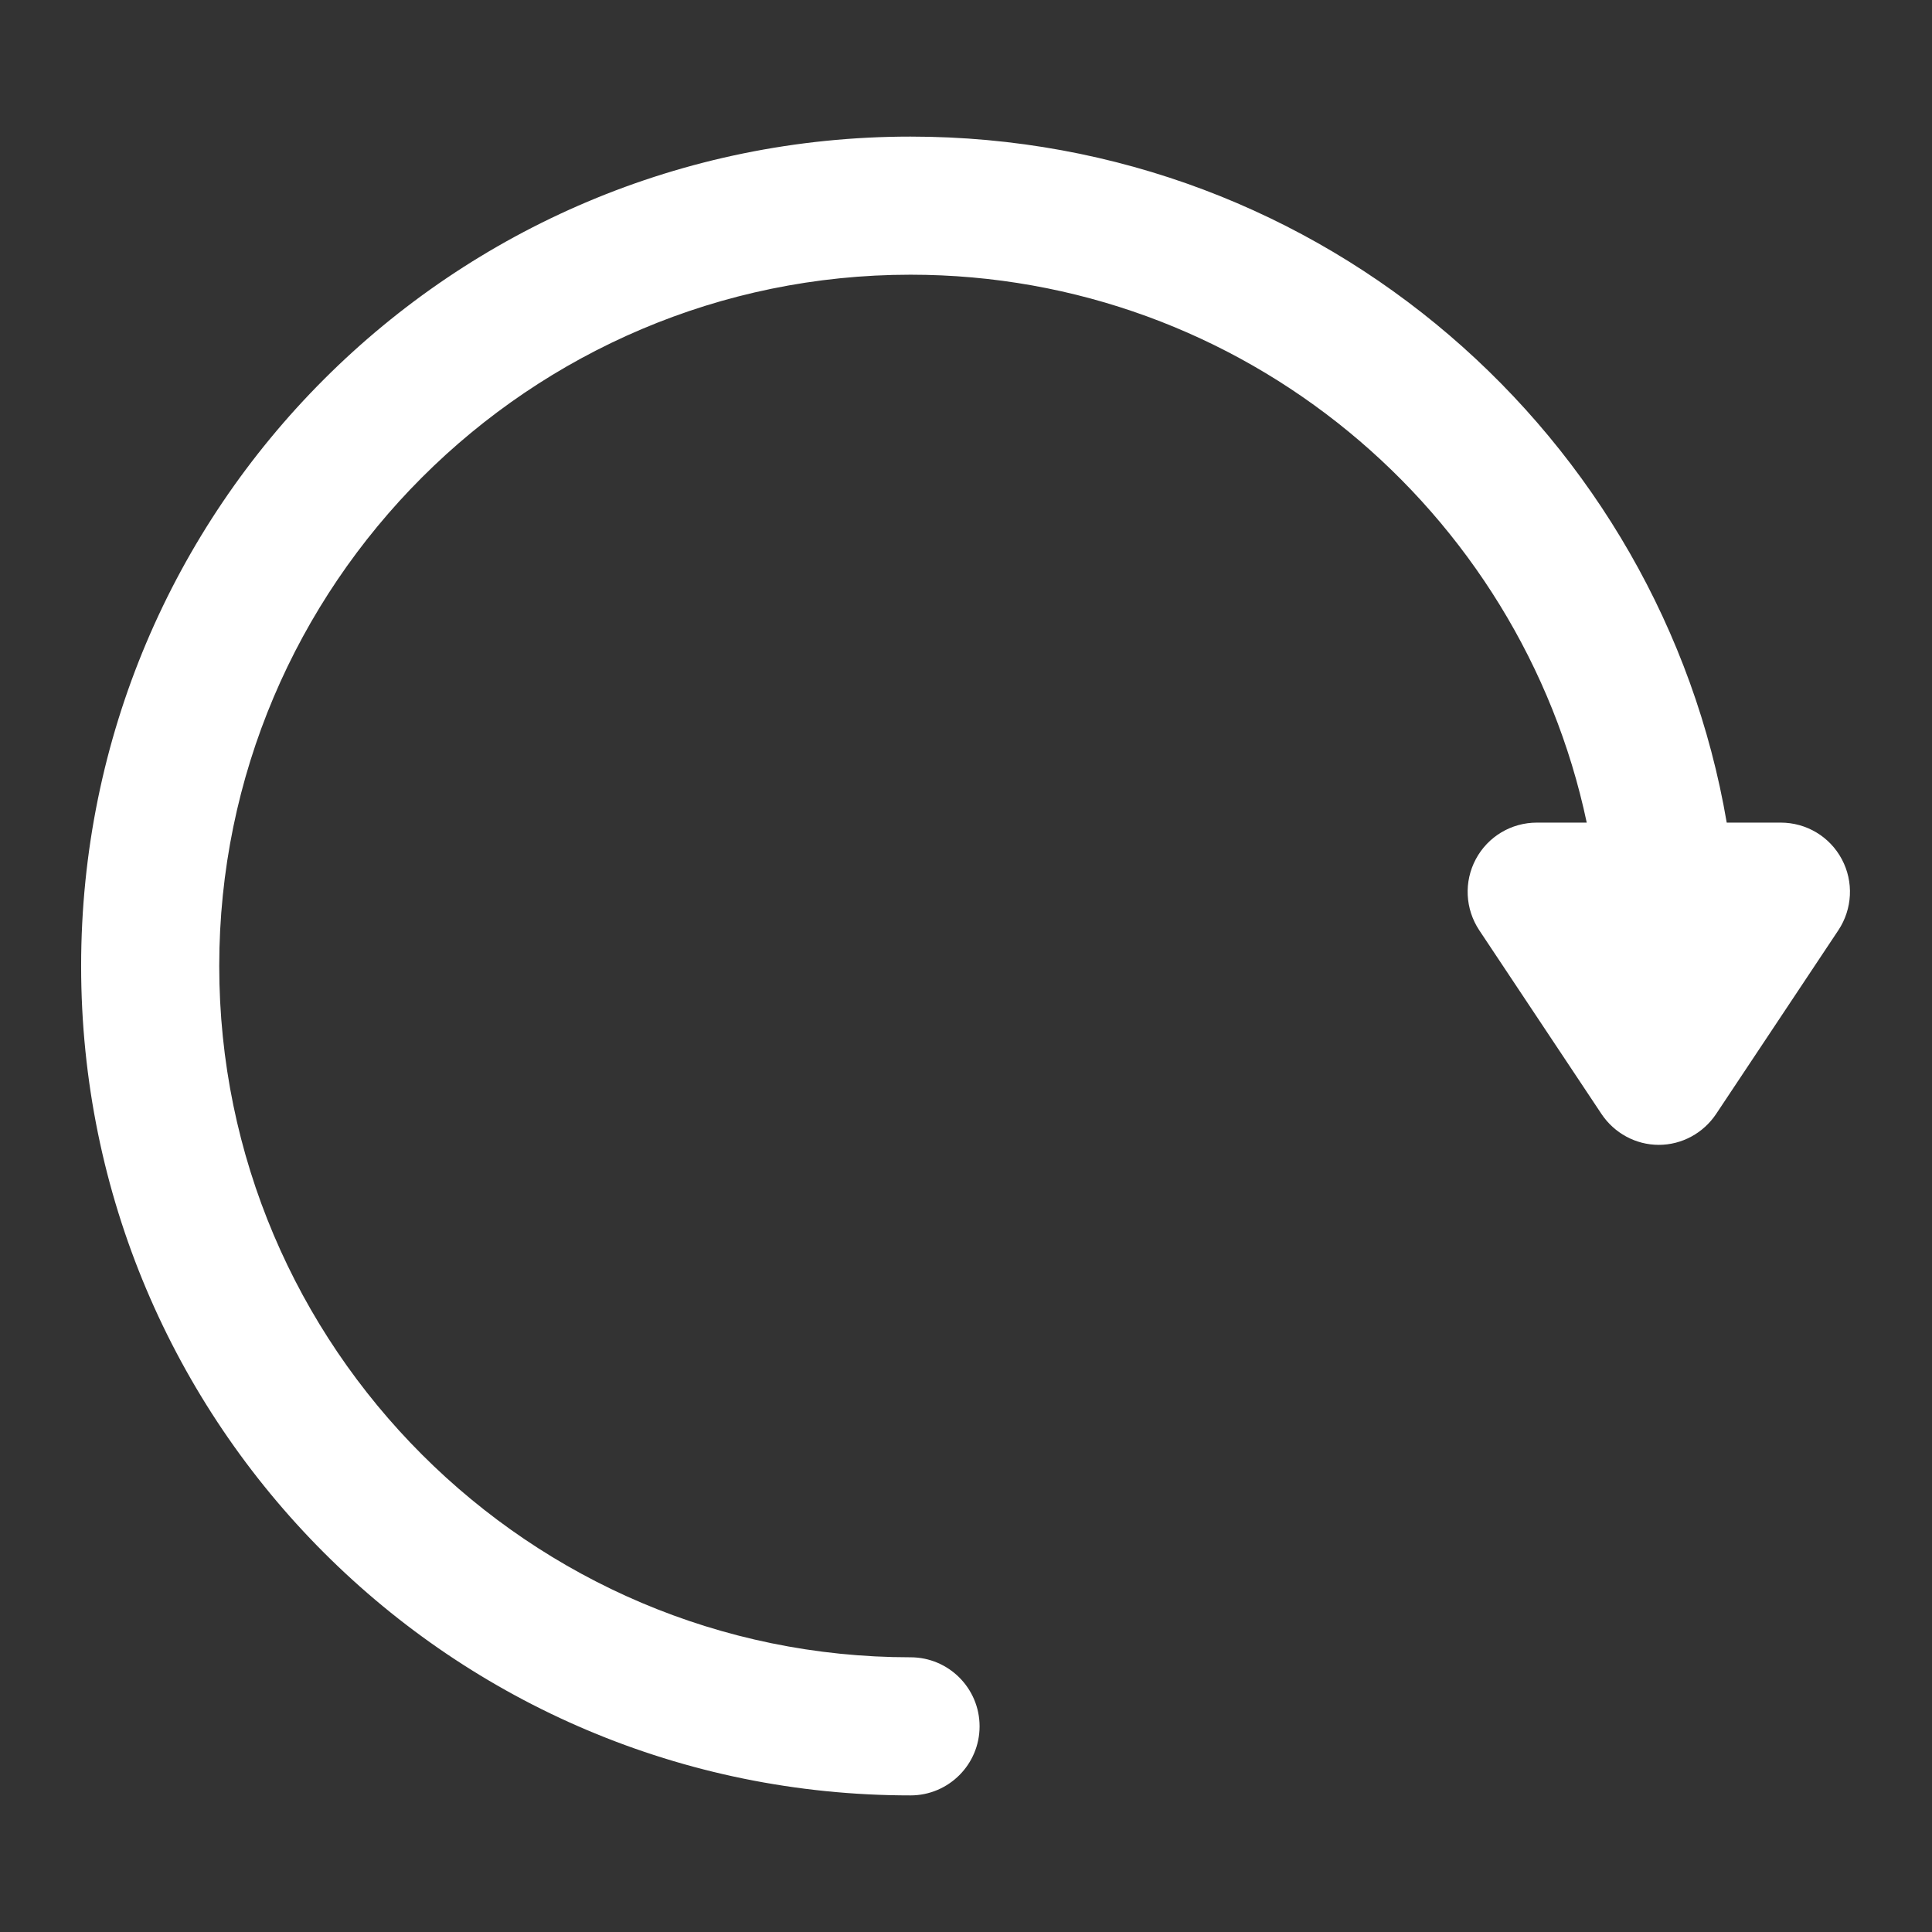<?xml version="1.0" encoding="utf-8"?>
<!-- Generator: Adobe Illustrator 24.0.2, SVG Export Plug-In . SVG Version: 6.00 Build 0)  -->
<svg version="1.1" id="Capa_1" xmlns="http://www.w3.org/2000/svg" xmlns:xlink="http://www.w3.org/1999/xlink" x="0px" y="0px"
	 viewBox="0 0 512 512" style="enable-background:new 0 0 512 512;" xml:space="preserve">
<rect x="0" y="0" width="512" height="512" fill="#333333" stroke="none"/>
<style type="text/css">
	.st0{fill:#FFFFFF;}
</style>
<g>
	<g>
		<g>
			<path class="st0" d="M21.5,256c0,121.5,98.3,219.8,219.8,219.8c10.1,0,18.3-8.2,18.3-18.3c0-10.1-8.2-18.3-18.3-18.3
				c-101,0-183.2-82.2-183.2-183.2S140.3,72.8,241.3,72.8c88,0,161.7,62.4,179.2,145.2h-13.2c-6.8,0-13,3.7-16.2,9.7
				c-3.2,6-2.8,13.2,0.9,18.8l32.4,48.7c3.4,5.1,9.1,8.2,15.2,8.2c6.1,0,11.8-3.1,15.2-8.2l32.4-48.7c3.7-5.6,4.1-12.8,0.9-18.8
				c-3.2-6-9.4-9.7-16.2-9.7h-14.3C440.2,115.9,351,36.2,241.3,36.2C119.8,36.2,21.5,134.5,21.5,256z"/>
		</g>
	</g>
</g>
</svg>
